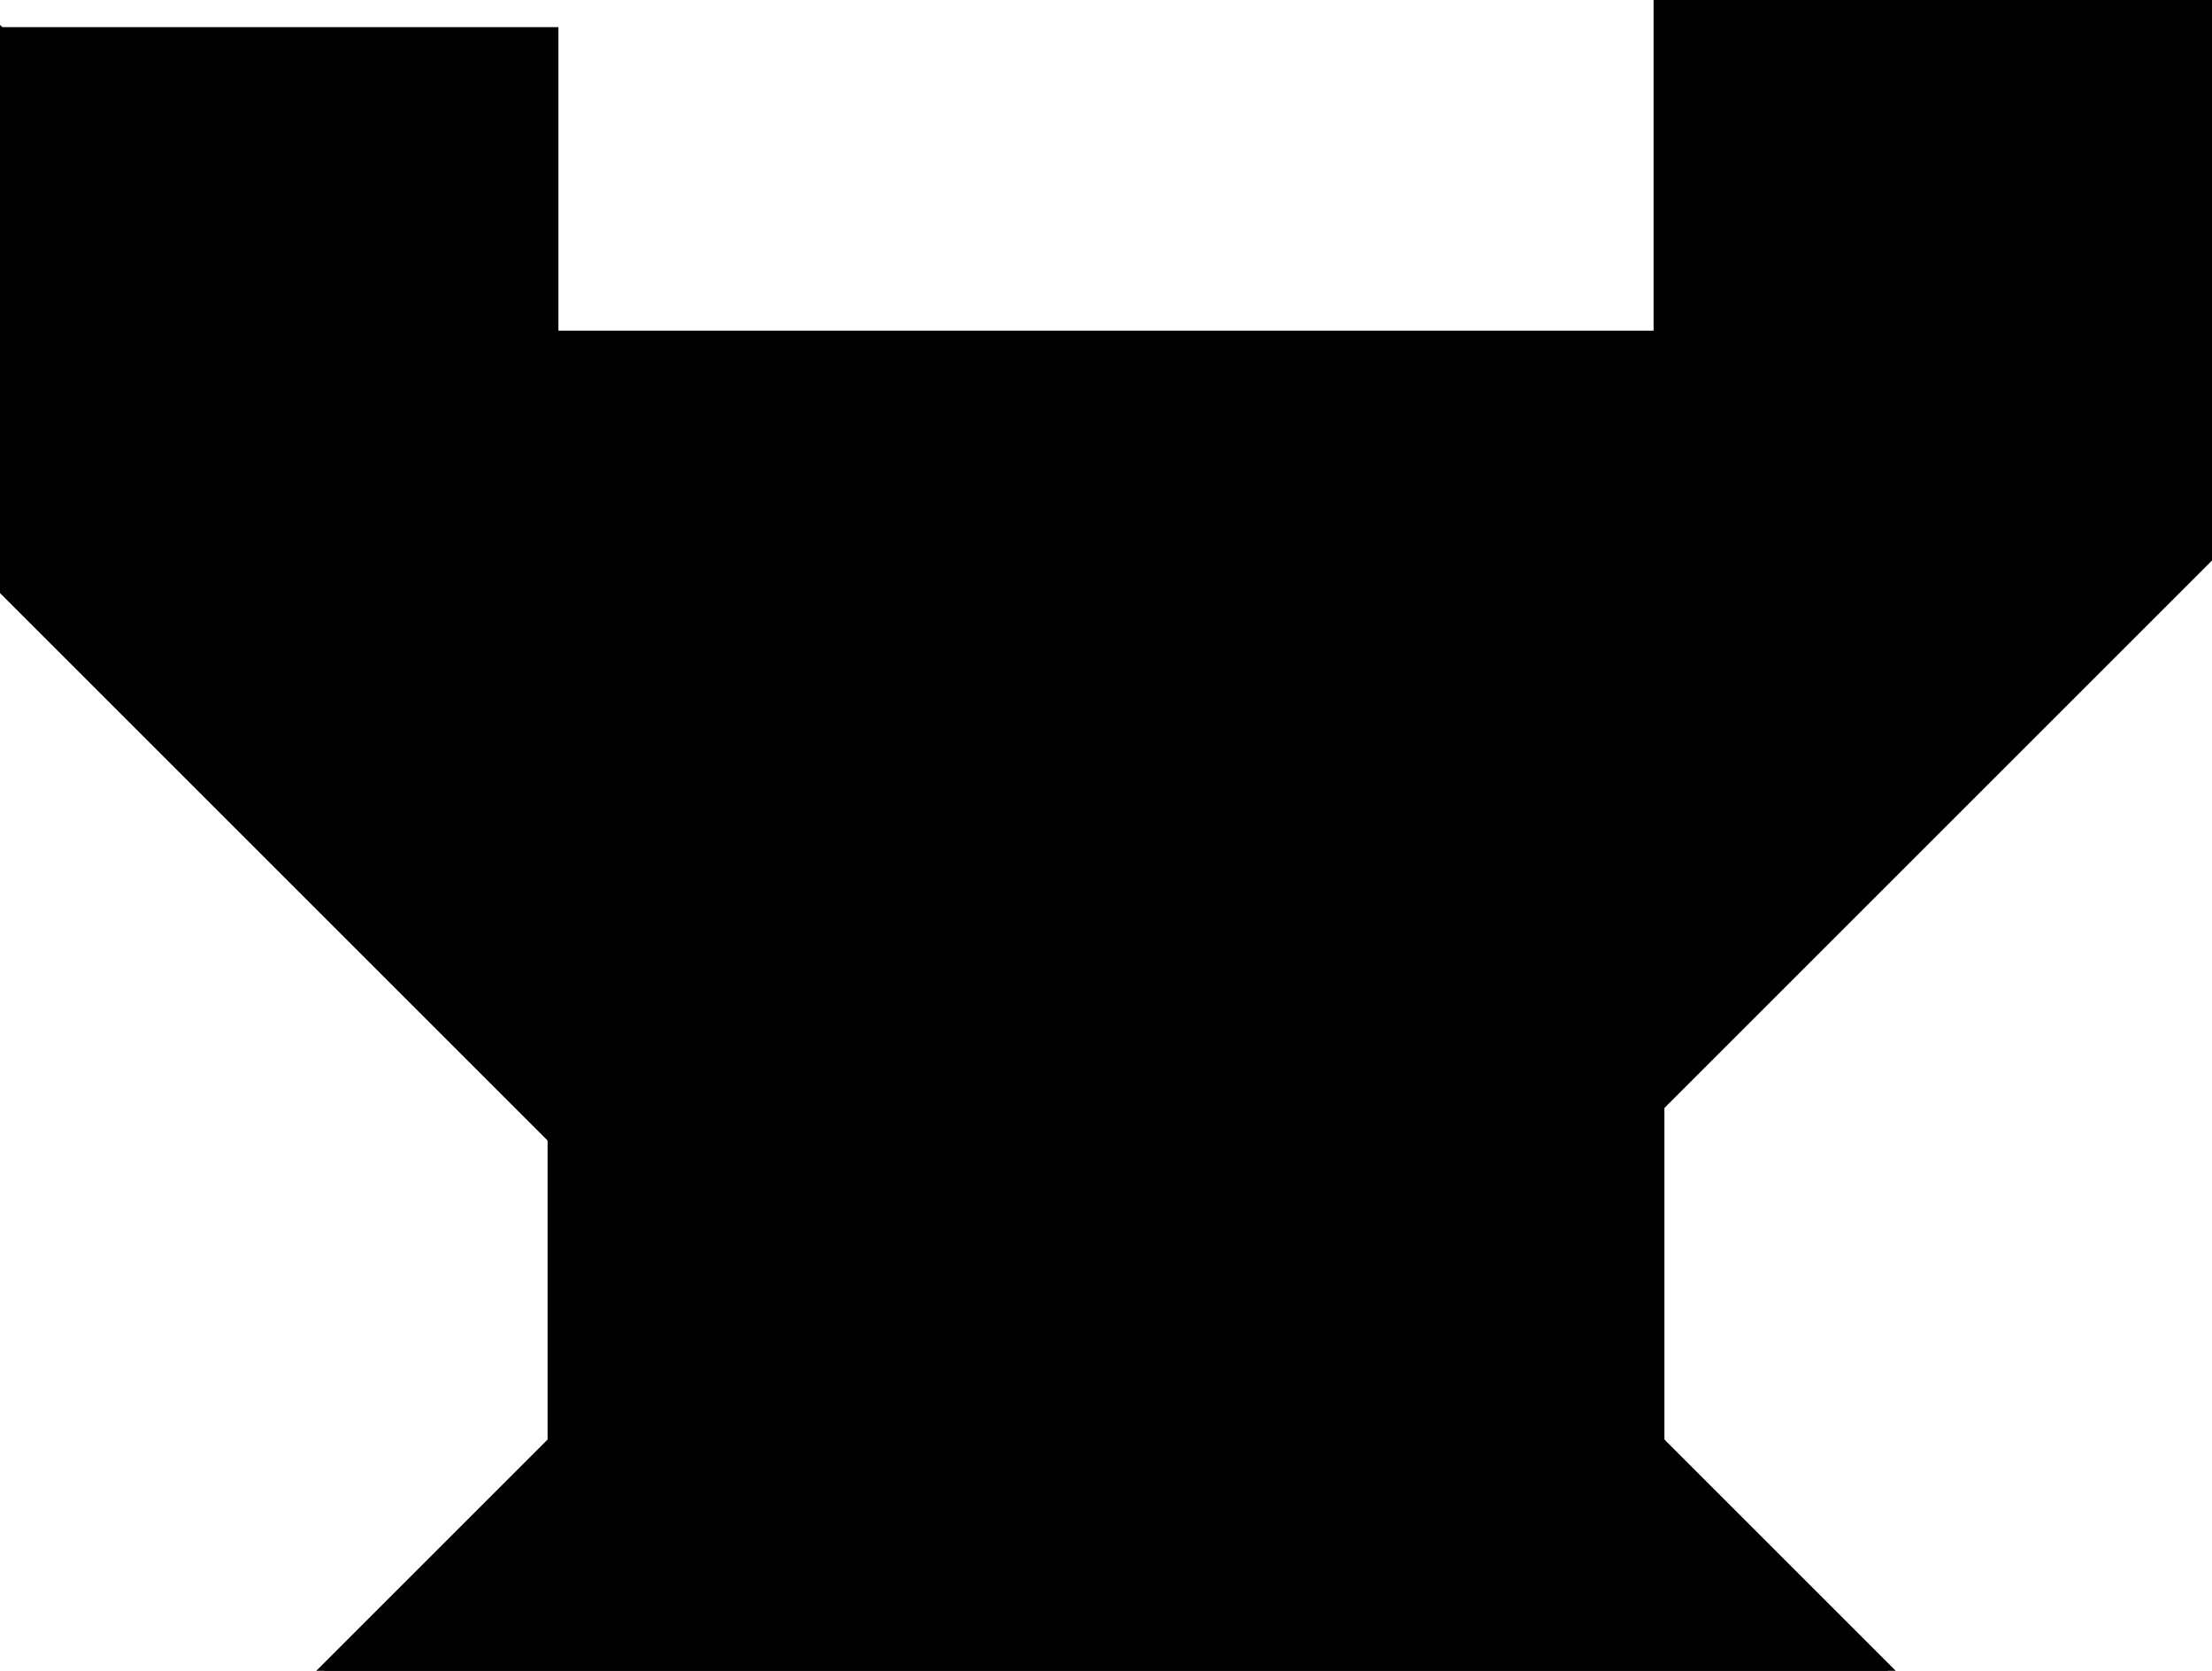 <?xml version="1.0" encoding="utf-8"?> <svg baseProfile="full" height="100%" version="1.1" viewBox="0 0 204.0 154.125" width="100%" xmlns="http://www.w3.org/2000/svg" xmlns:ev="http://www.w3.org/2001/xml-events" xmlns:xlink="http://www.w3.org/1999/xlink"><defs/><polygon fill="black" id="1" points="204.0,0.0 153.0,0.0 153.0,51.0 204.0,51.0" stroke="black" strokewidth="1"/><polygon fill="black" id="2" points="0.0,54.0 51.0,105.0 51.0,54.0 0.0,3.0" stroke="black" strokewidth="1"/><polygon fill="black" id="3" points="51.0,54.0 51.0,3.0 0.0,3.0" stroke="black" strokewidth="1"/><polygon fill="black" id="4" points="153.0,102.0 204.0,51.0 153.0,51.0" stroke="black" strokewidth="1"/><polygon fill="black" id="5" points="153.0,133.0 102.0,82.0 153.0,31.0" stroke="black" strokewidth="1"/><polygon fill="black" id="6" points="29.875,154.125 174.125,154.125 102.0,82.0" stroke="black" strokewidth="1"/><polygon fill="black" id="7" points="51.0,133.0 51.0,31.0 153.0,31.0" stroke="black" strokewidth="1"/></svg>